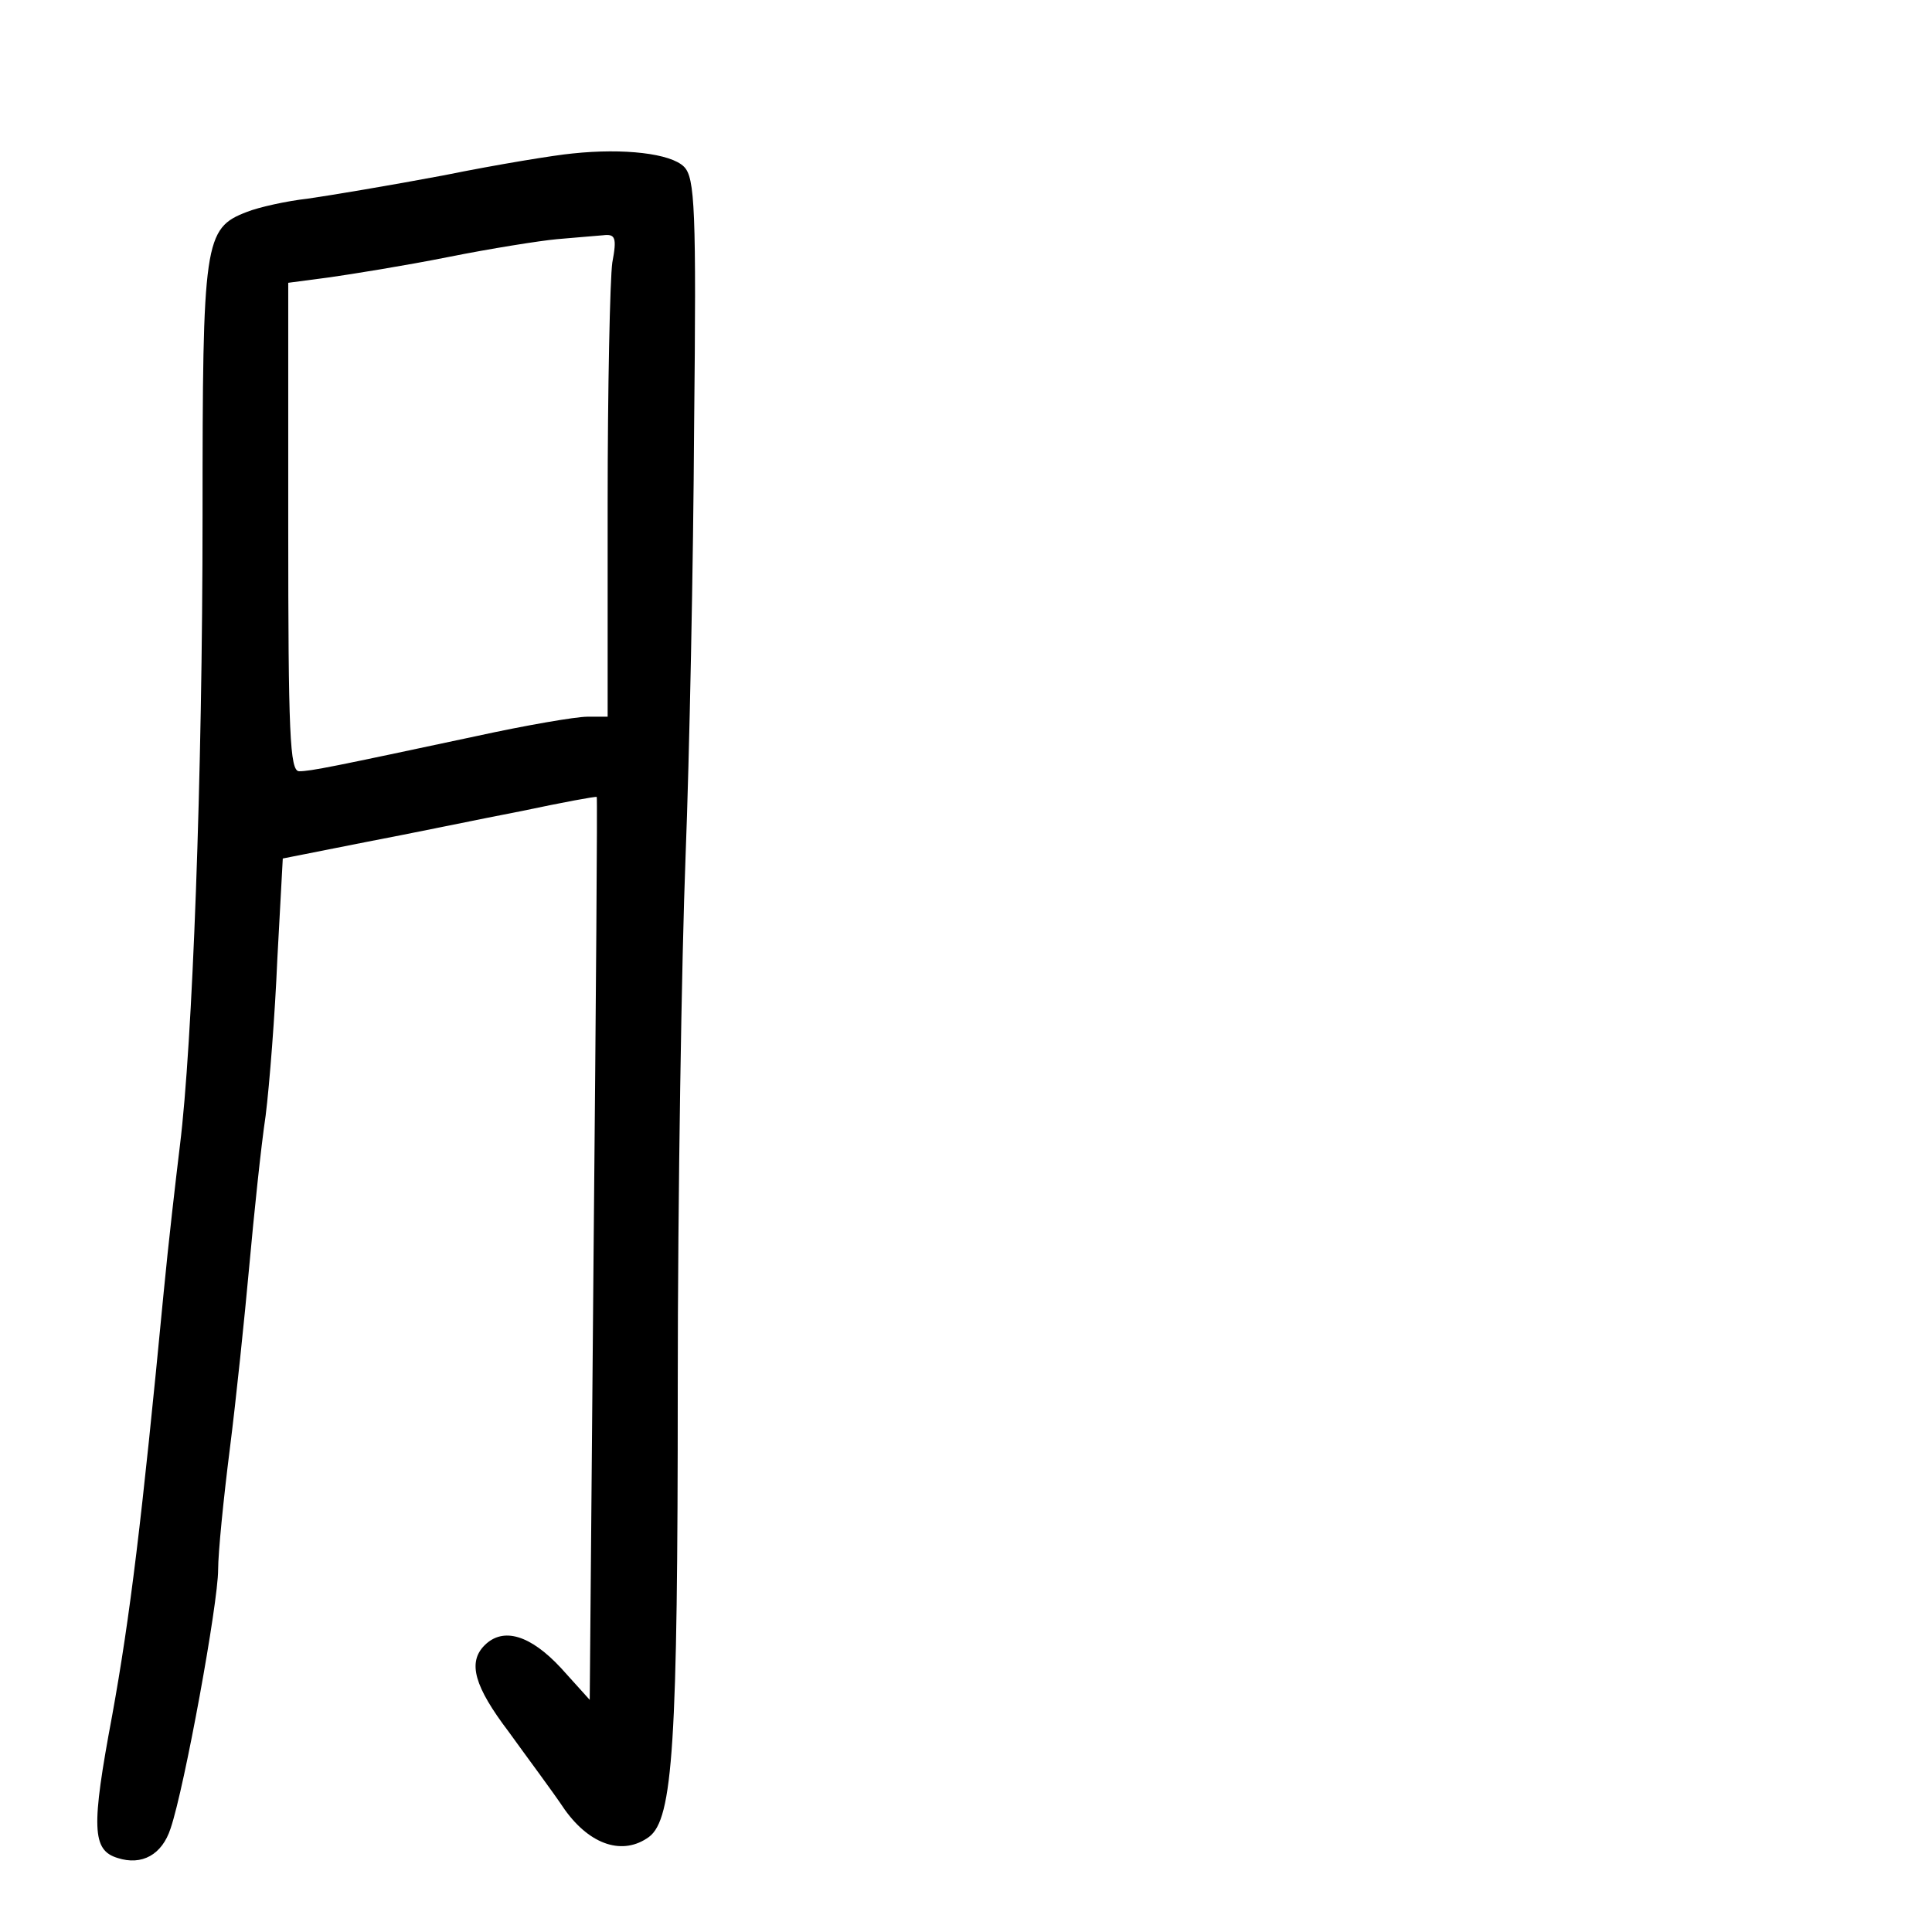 <?xml version="1.0" standalone="no"?>
<!DOCTYPE svg PUBLIC "-//W3C//DTD SVG 20010904//EN"
 "http://www.w3.org/TR/2001/REC-SVG-20010904/DTD/svg10.dtd">
<svg version="1.0" xmlns="http://www.w3.org/2000/svg"
 width="248pt" height="248pt" viewBox="0 0 248 248"
 preserveAspectRatio="xMidYMid meet">
<g transform="translate(0,248) scale(0.1,-0.1)"
fill="#000000" stroke="none">
<path d="M735 2283 c-22 -2 -96 -14 -165 -28 -69 -13 -147 -26 -175 -30 -27
-3 -63 -11 -78 -17 -55 -21 -57 -37 -57 -390 0 -336 -13 -679 -29 -808 -5 -41
-15 -127 -21 -190 -28 -292 -43 -415 -66 -542 -27 -144 -26 -173 7 -183 31
-10 57 4 68 38 18 53 61 289 61 332 0 22 7 92 15 155 8 63 19 169 25 235 6 66
15 153 21 193 5 40 12 130 15 201 l7 129 106 21 c58 11 149 30 201 40 52 11
95 19 96 18 1 -1 -1 -262 -4 -580 l-5 -579 -37 41 c-39 42 -74 53 -98 29 -22
-22 -13 -53 31 -111 23 -32 56 -76 72 -100 33 -46 75 -59 108 -35 31 23 37
120 37 578 0 245 5 551 10 680 5 129 10 378 11 553 3 279 1 319 -13 333 -17
17 -77 24 -143 17z m51 -140 c-3 -21 -6 -161 -6 -310 l0 -273 -26 0 c-15 0
-79 -11 -143 -25 -183 -39 -212 -45 -227 -45 -12 0 -14 49 -14 314 l0 313 53
7 c28 4 97 15 152 26 55 11 118 21 140 23 22 2 48 4 59 5 16 2 18 -3 12 -35z"/>
</g>
</svg>
